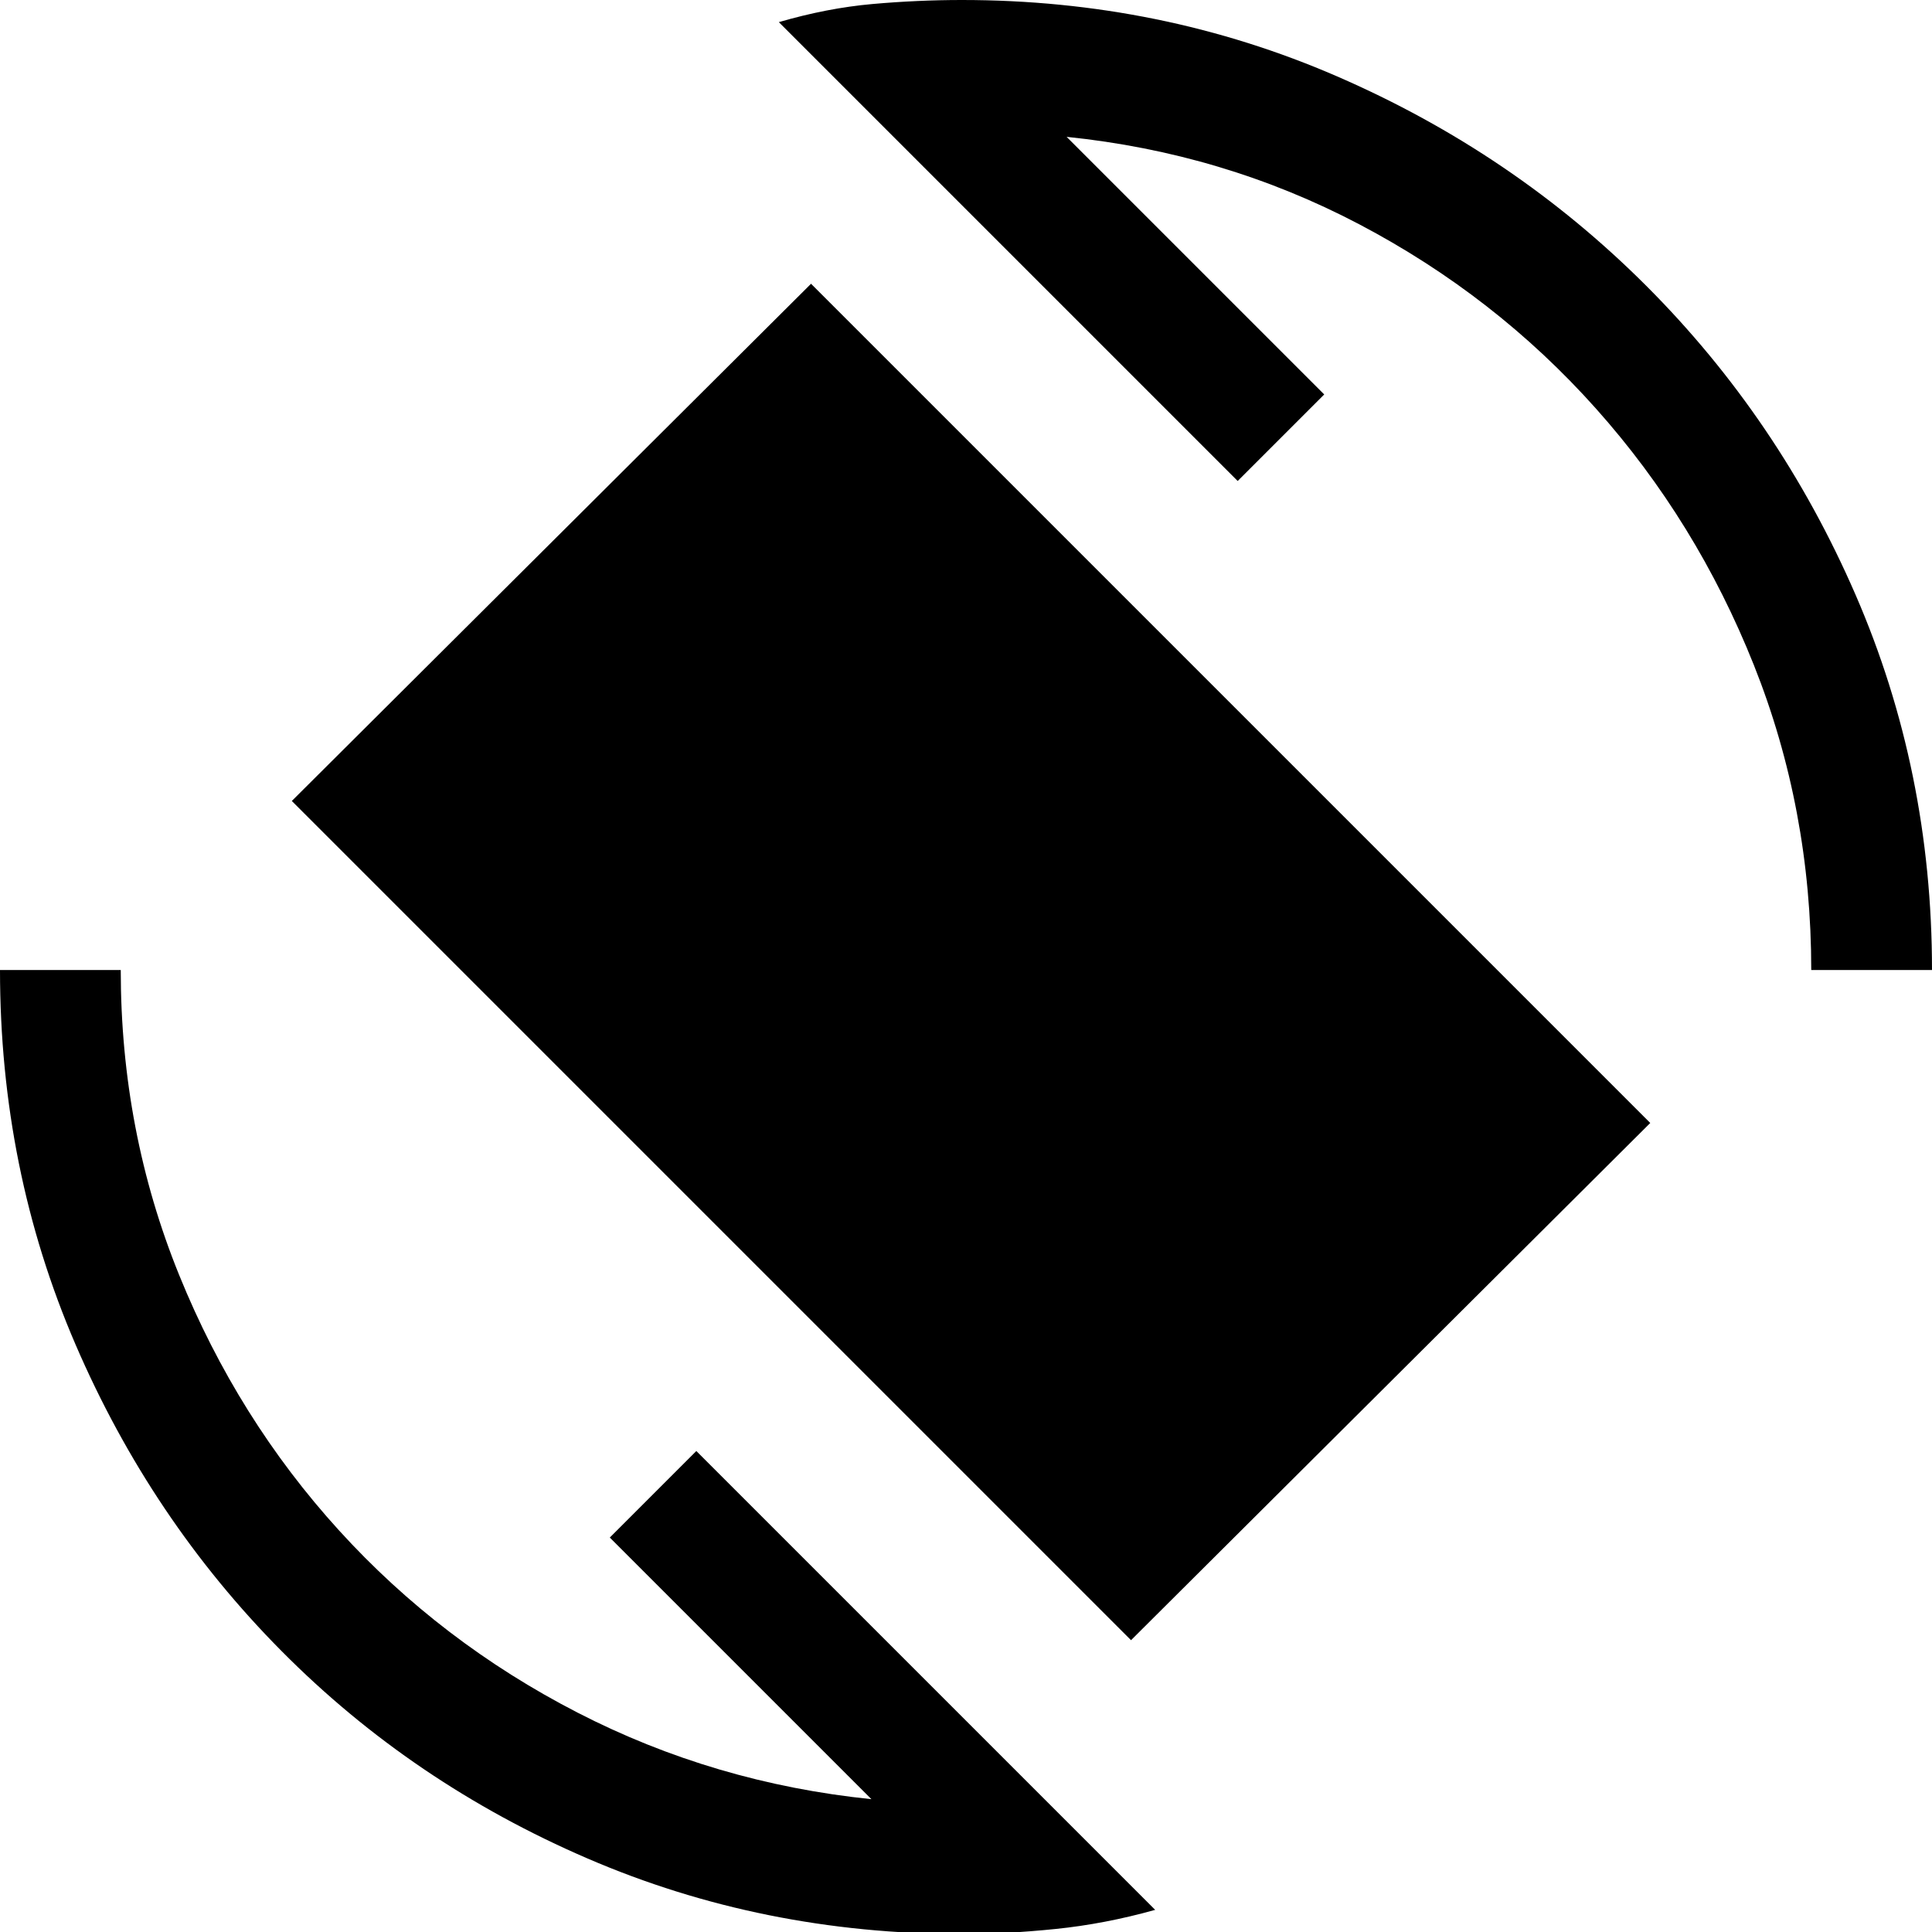 <svg xmlns="http://www.w3.org/2000/svg" width="48" height="48" viewBox="0 96 960 960"><path d="M562 911 145 494l258-257 417 417-258 257Zm-84 146q-99 0-186-37.5t-152-103Q75 851 37.5 764T0 578h60q0 80 29 151.5t79.5 127Q219 912 287 947t146 43L303 860l43-43 228 228q-25 7-49.5 9.5T478 1057Zm422-479q0-80-28.5-151.5T793 299q-50-56-117.5-91.5T530 164l128 128-43 43-228-228q24-7 46.5-9t44.5-2q99 0 186.5 38T818 238q66 66 104 153.5T960 578h-60Z"/></svg>